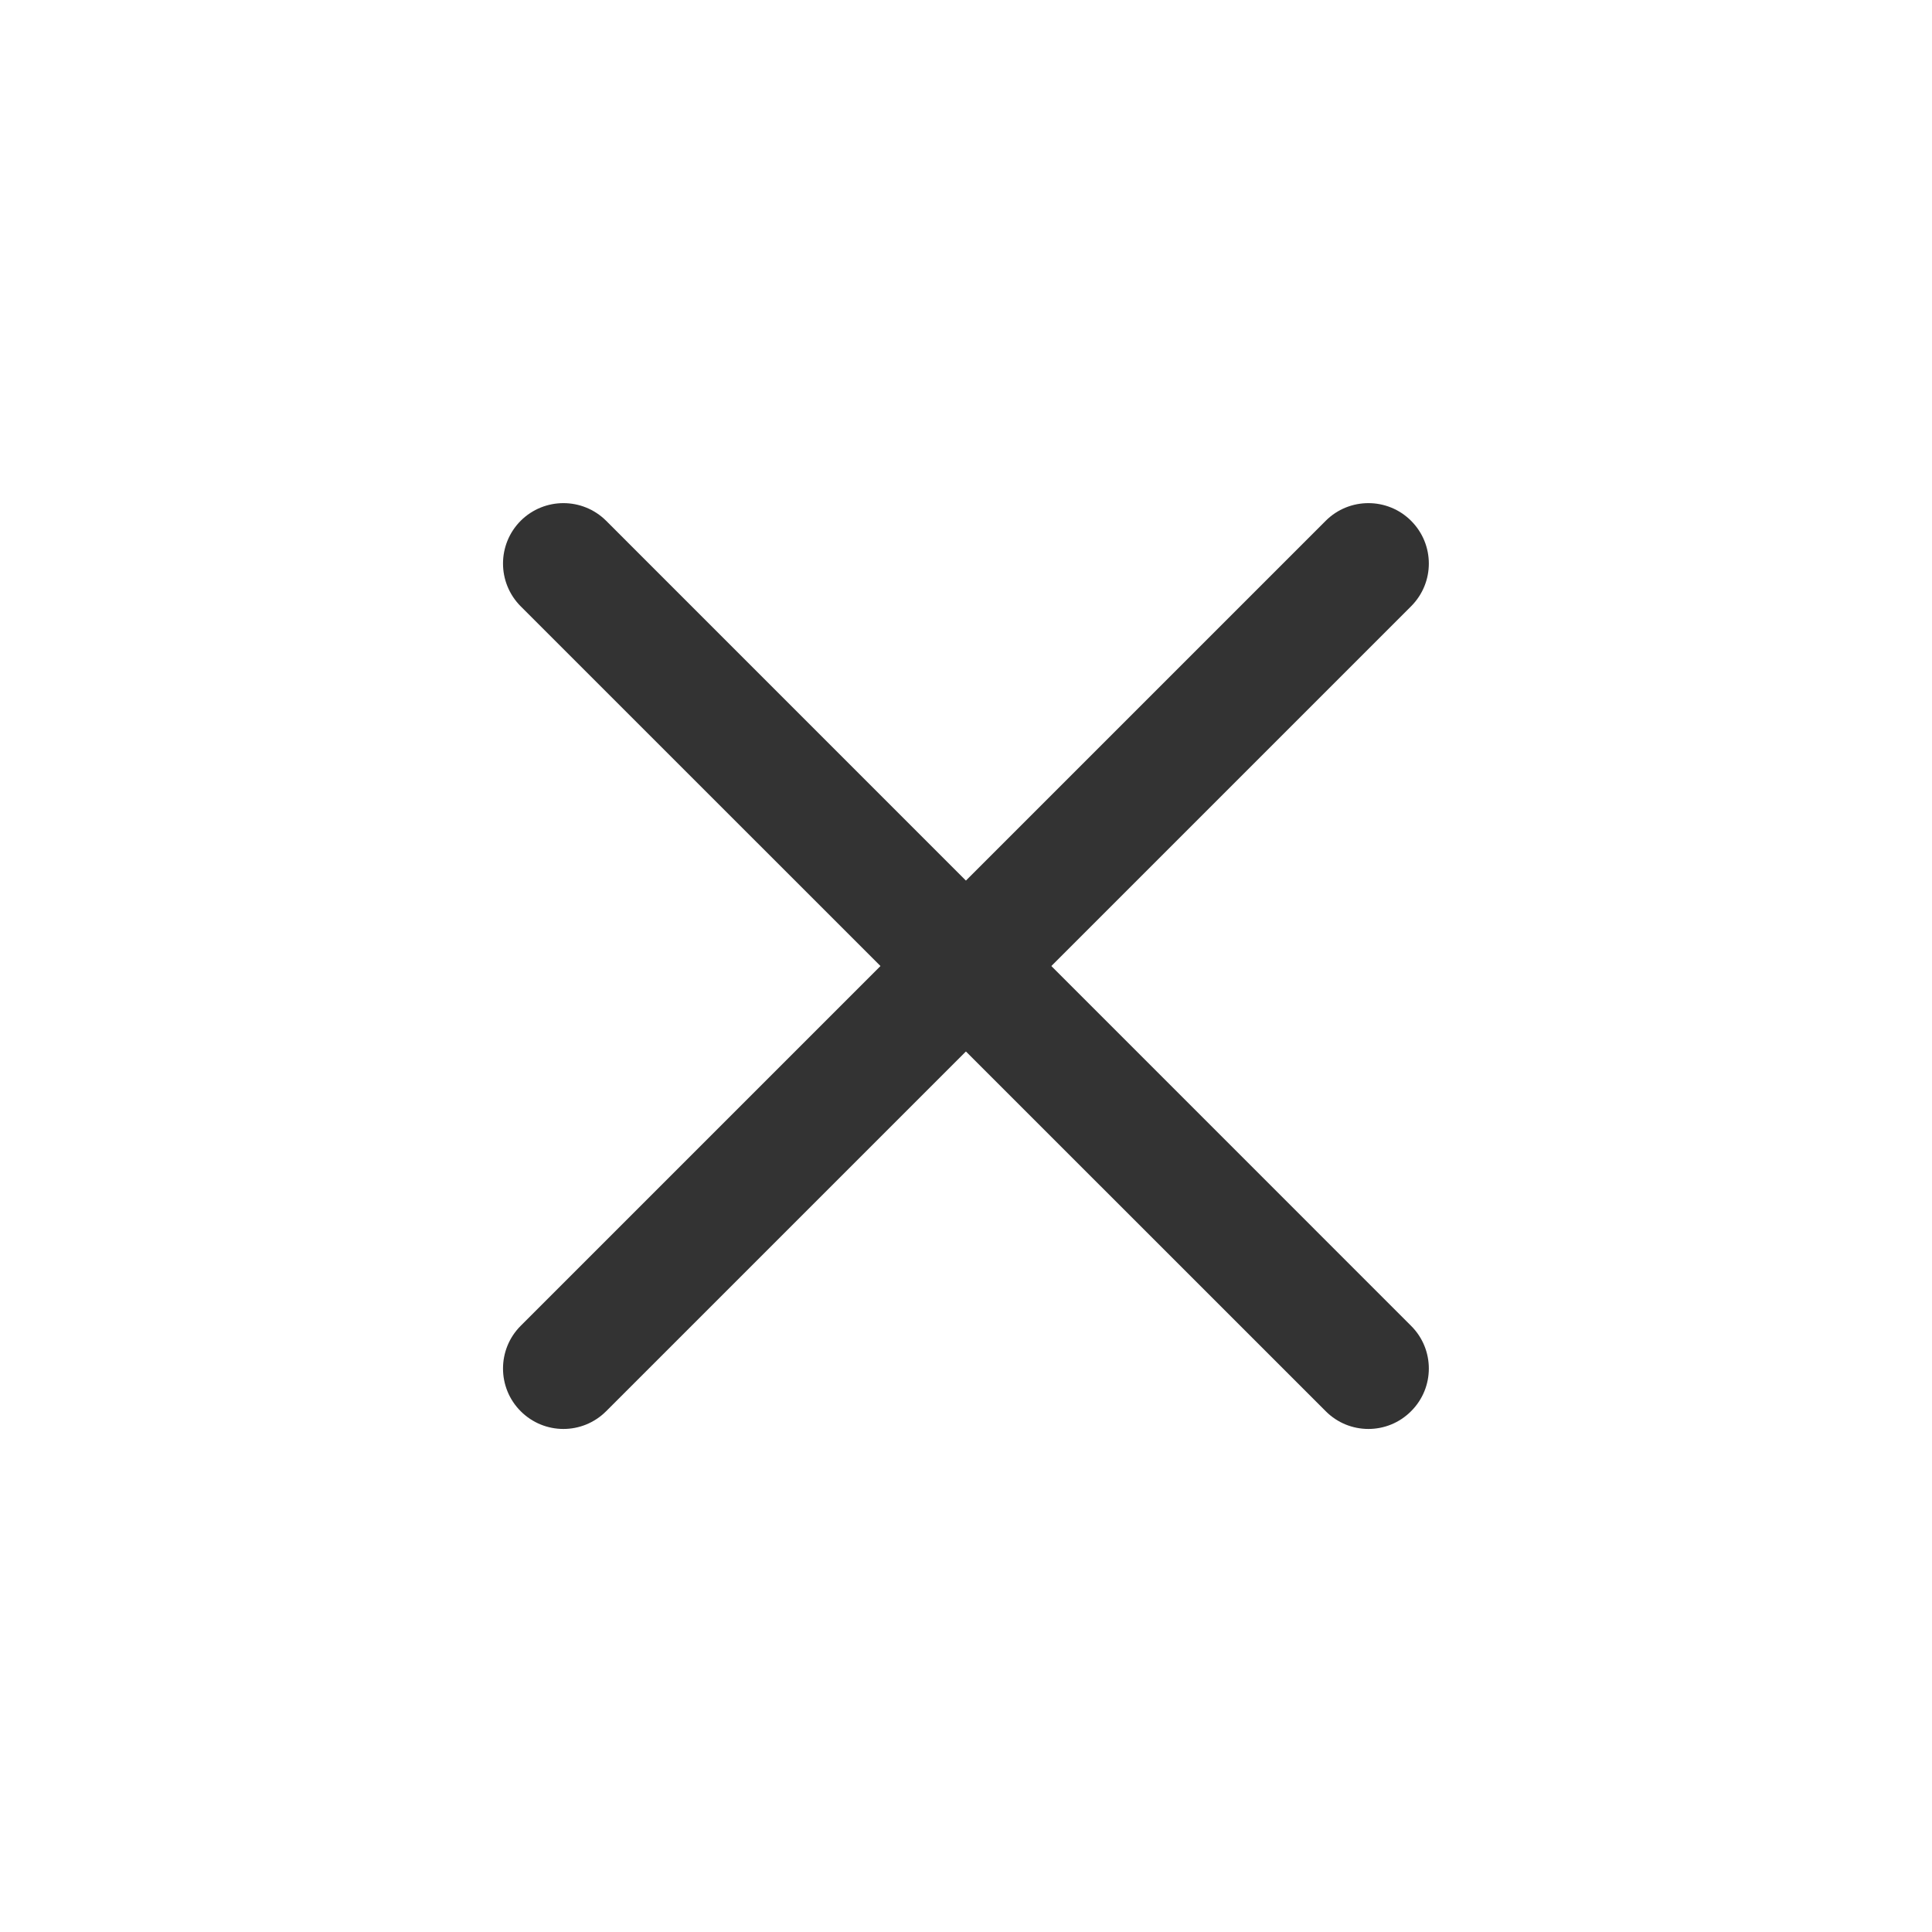 <svg width="16" height="16" viewBox="0 0 16 16" fill="none" xmlns="http://www.w3.org/2000/svg">
<path fill-rule="evenodd" clip-rule="evenodd" d="M4.312 4.313C4.508 4.118 4.824 4.118 5.02 4.313L11.686 10.98C11.882 11.175 11.882 11.492 11.686 11.687C11.491 11.883 11.174 11.883 10.979 11.687L4.312 5.021C4.117 4.825 4.117 4.509 4.312 4.313Z" fill="#333333"/>
<path fill-rule="evenodd" clip-rule="evenodd" d="M11.686 4.313C11.882 4.509 11.882 4.825 11.686 5.021L5.02 11.687C4.824 11.883 4.508 11.883 4.312 11.687C4.117 11.492 4.117 11.175 4.312 10.98L10.979 4.313C11.174 4.118 11.491 4.118 11.686 4.313Z" fill="#333333"/>
</svg>
